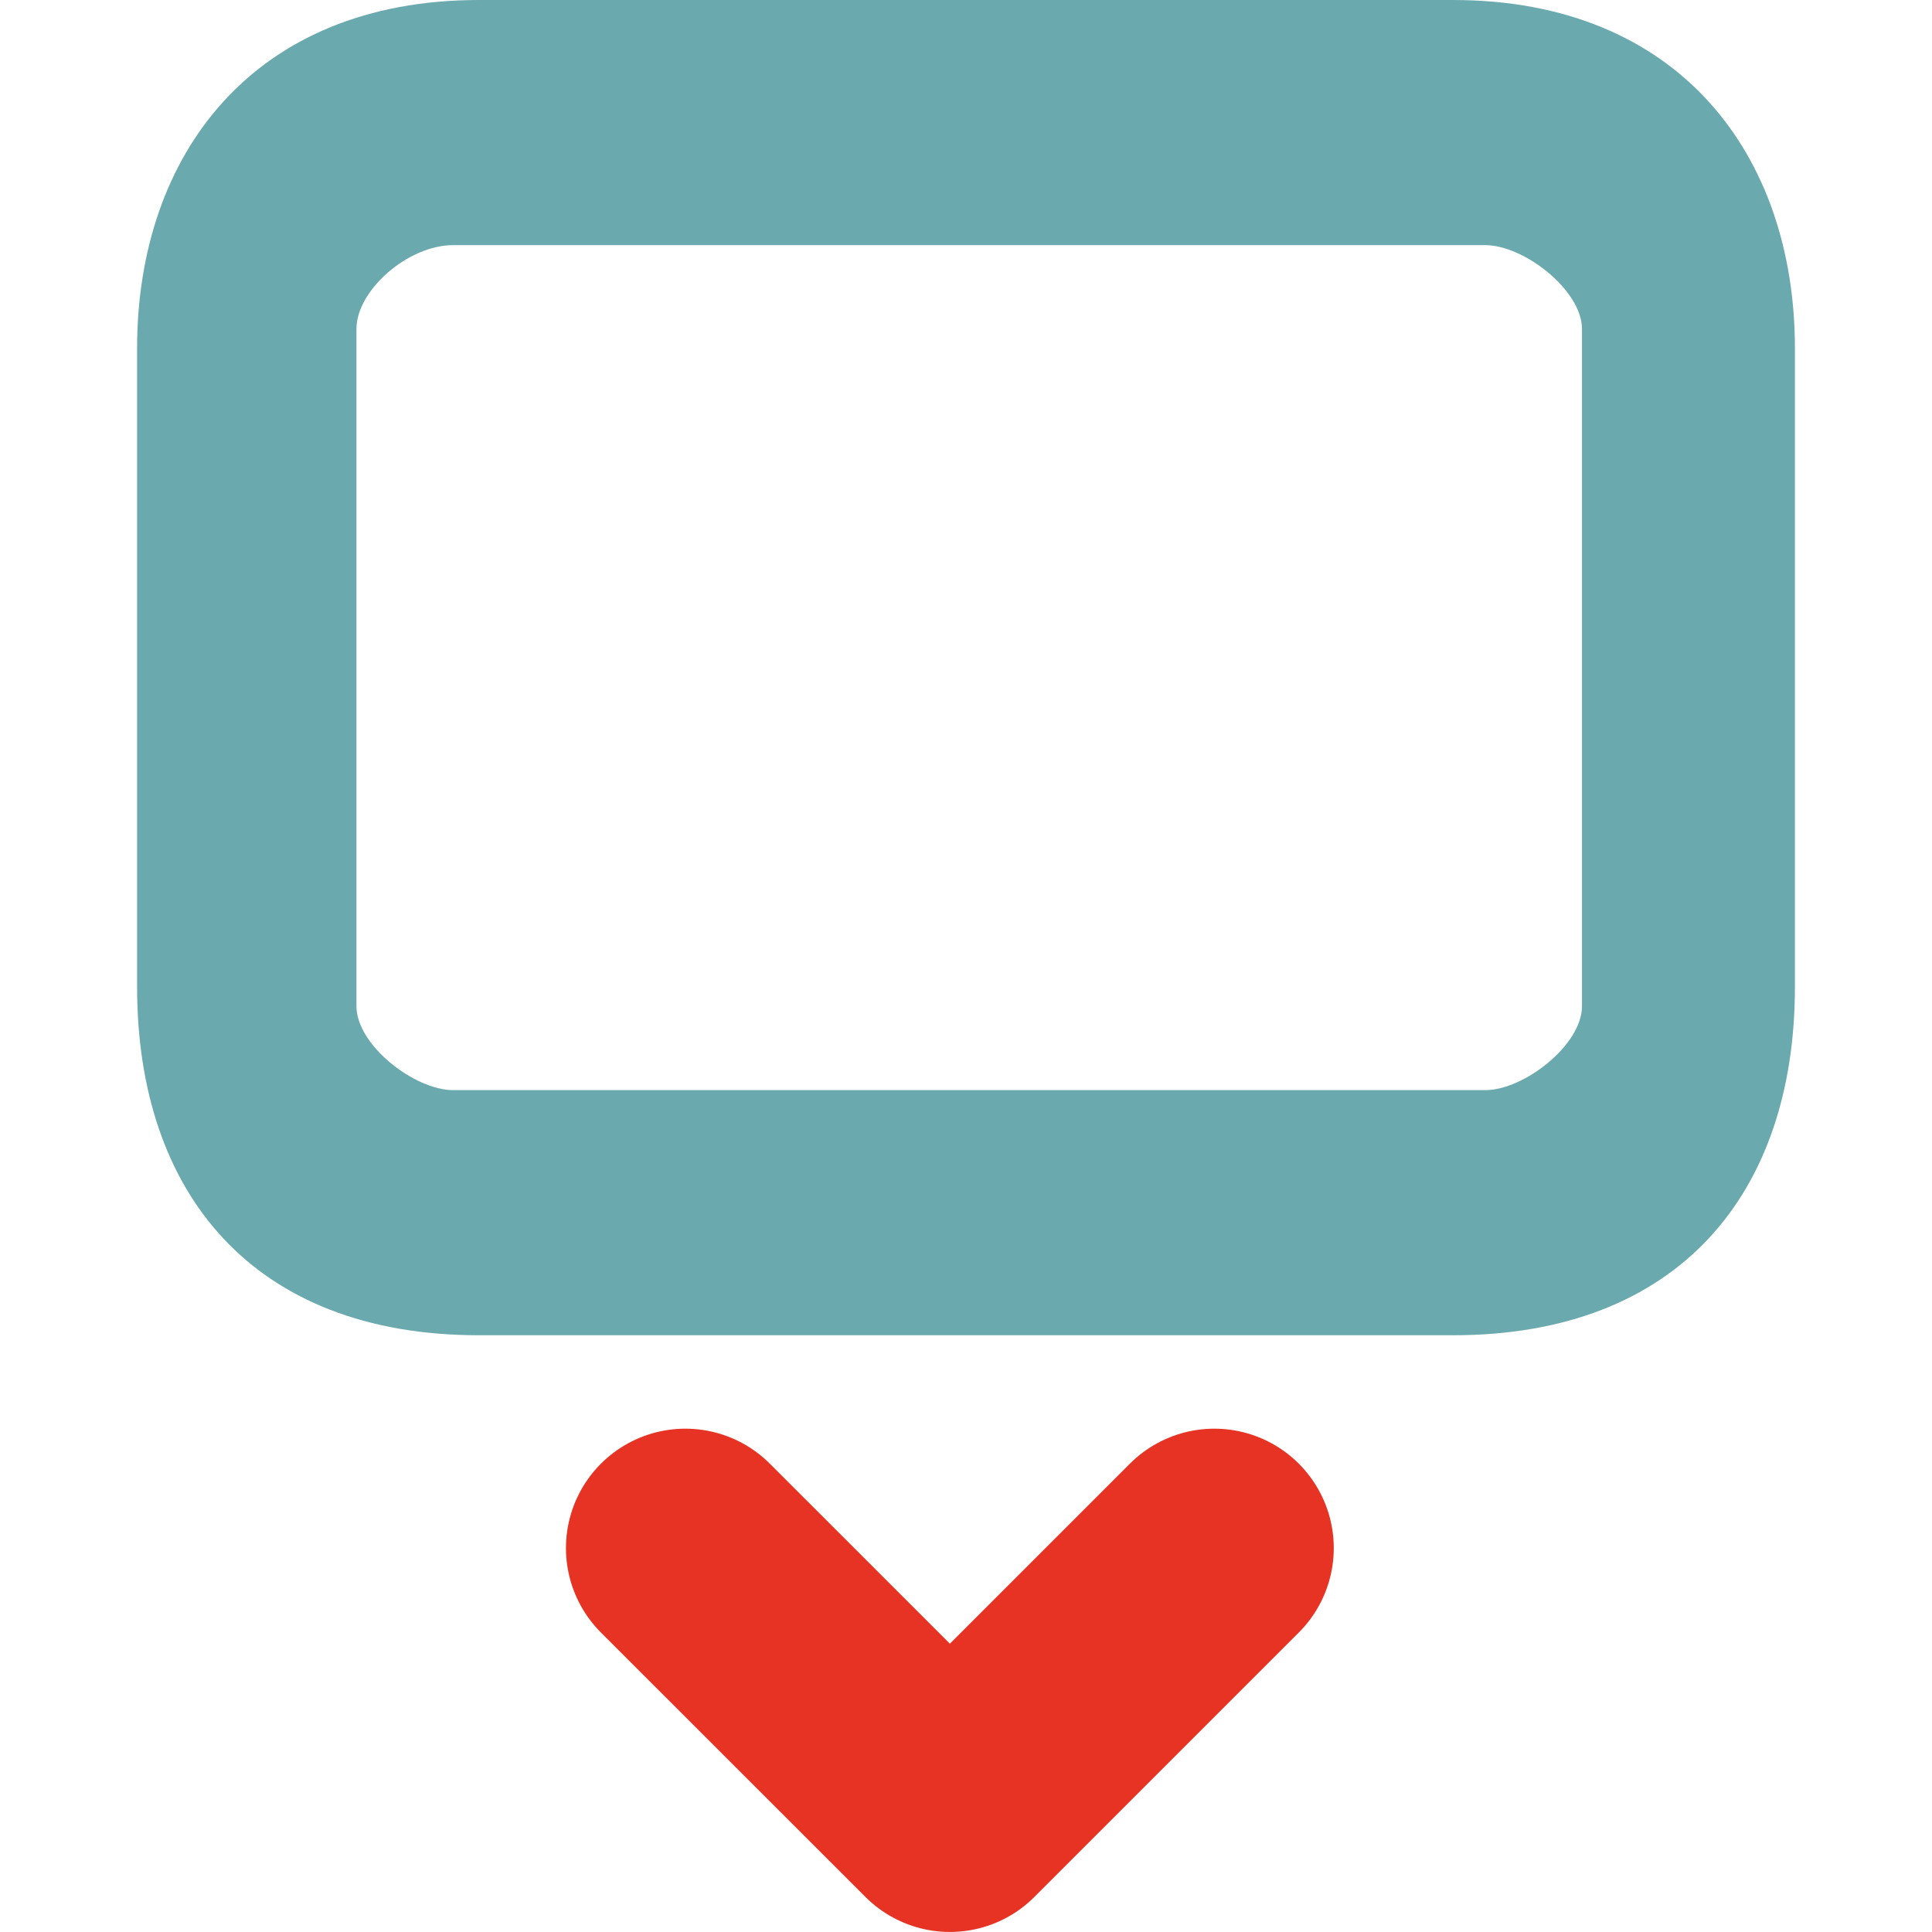 <svg width="24" height="24" xmlns="http://www.w3.org/2000/svg">
  <path d="m11.8 22.516-3.286-3.285m3.286 3.285 3.285-3.285" stroke="#e63323" stroke-width="2.967" stroke-linecap="round"/>
  <path d="M4.428 12.5c0 .481.72 1.042 1.202 1.042h12.82c.481 0 1.202-.561 1.202-1.042V4.087c0-.481-.72-1.042-1.202-1.042H5.63c-.561 0-1.202.56-1.202 1.042V12.5m17.869-.24c0 2.564-1.443 4.327-4.247 4.327H5.95c-2.804 0-4.247-1.763-4.247-4.327V4.327C1.703 1.923 3.146 0 5.95 0h12.1c2.804 0 4.247 1.923 4.247 4.327v7.933" fill="#6aa9ae"/>
</svg>